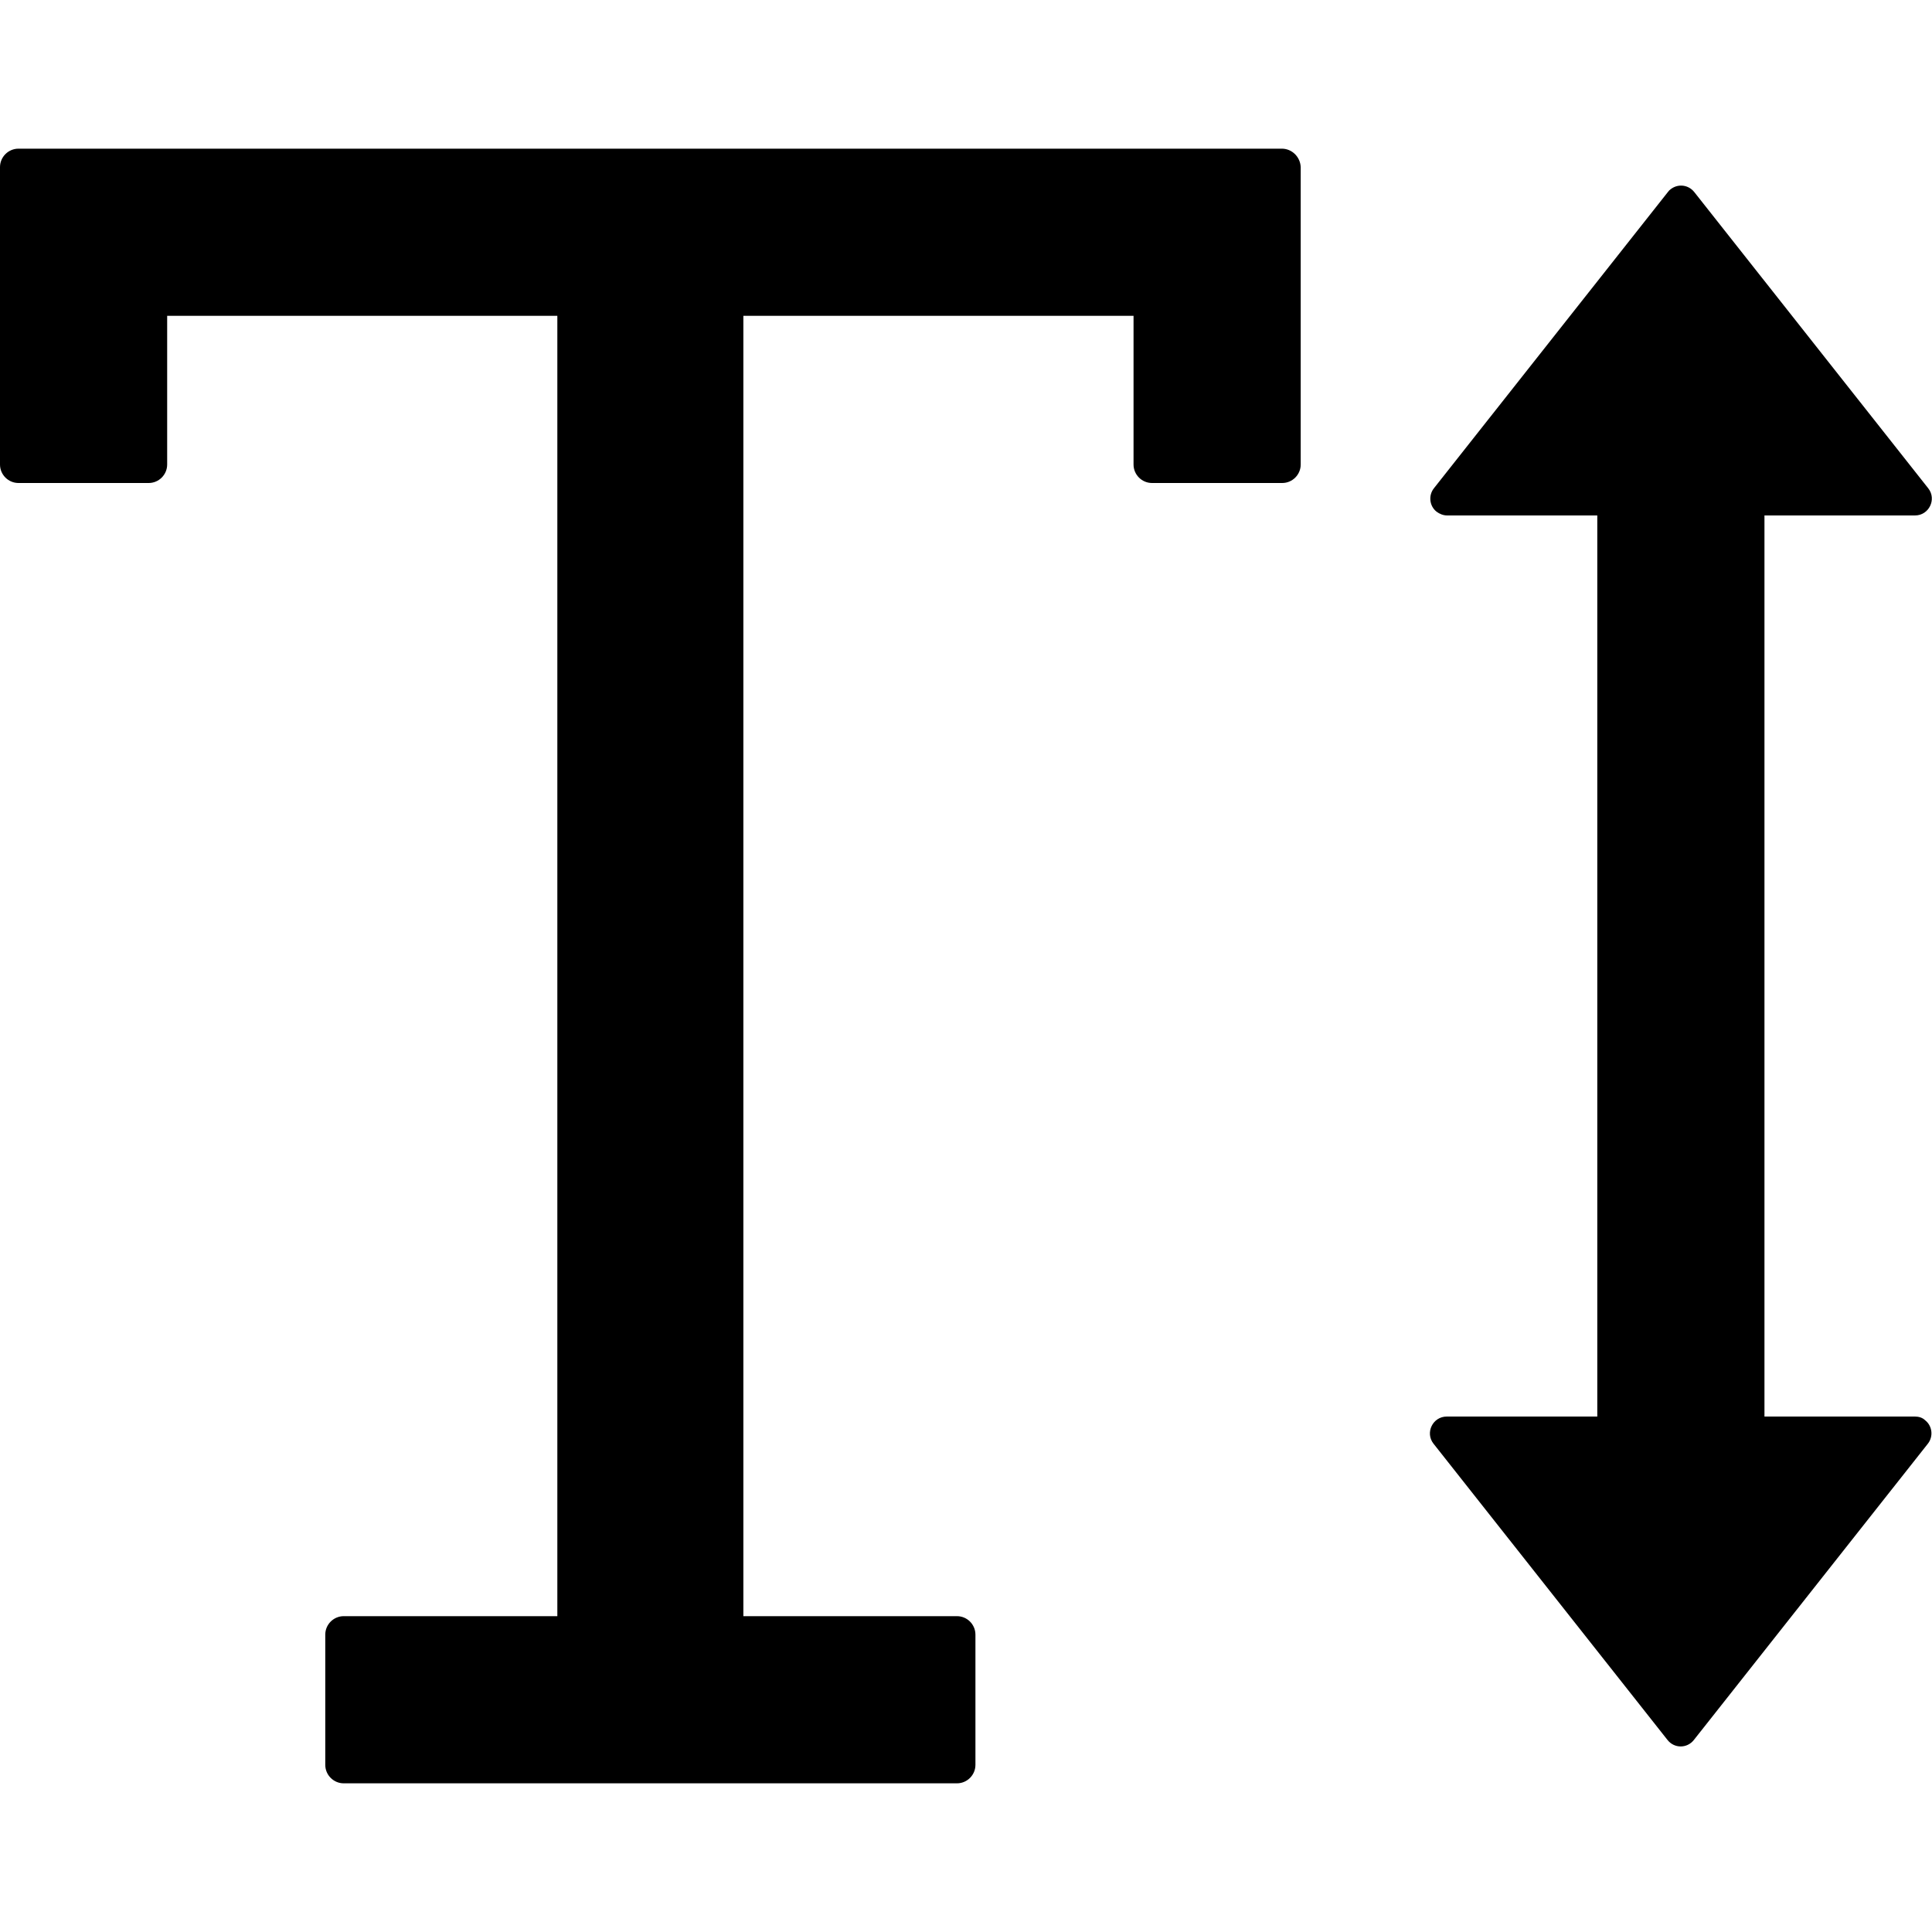 <?xml version="1.0" encoding="utf-8"?>
<!-- Generator: Adobe Illustrator 21.0.0, SVG Export Plug-In . SVG Version: 6.00 Build 0)  -->
<svg version="1.1" id="Layer_1" xmlns="http://www.w3.org/2000/svg" xmlns:xlink="http://www.w3.org/1999/xlink" x="0px" y="0px"
	 viewBox="0 0 512 512" style="enable-background:new 0 0 512 512;" xml:space="preserve">
<g>
	<path d="M339.7,39.4H4.9c-2.7,0-4.9,2.2-4.9,4.9v78.8c0,2.7,2.2,4.9,4.9,4.9h34.5c2.7,0,4.9-2.2,4.9-4.9V83.7h103.4v344.6H91.1
		c-2.7,0-4.9,2.2-4.9,4.9v34.5c0,2.7,2.2,4.9,4.9,4.9h162.5c2.7,0,4.9-2.2,4.9-4.9v-34.5c0-2.7-2.2-4.9-4.9-4.9h-56.6V83.7h103.4
		v39.4c0,2.7,2.2,4.9,4.9,4.9h34.5c2.7,0,4.9-2.2,4.9-4.9V44.3C344.6,41.6,342.4,39.4,339.7,39.4z M507.5,375.4h-39.9V136.6h39.9
		c3.7,0,5.8-4.3,3.5-7.2l-62-78.5c-1.5-1.9-4.2-2.3-6.2-0.8c-0.3,0.2-0.6,0.5-0.8,0.8l-62,78.5c-1.5,1.9-1.2,4.7,0.7,6.2
		c0.8,0.6,1.8,1,2.8,1h39.8v238.8h-39.9c-3.7,0-5.8,4.3-3.5,7.2l62,78.5c1.8,2.3,5.2,2.3,7,0l62-78.5c1.5-1.9,1.2-4.7-0.7-6.2
		C509.5,375.7,508.5,375.4,507.5,375.4z"/>
</g>
</svg>
